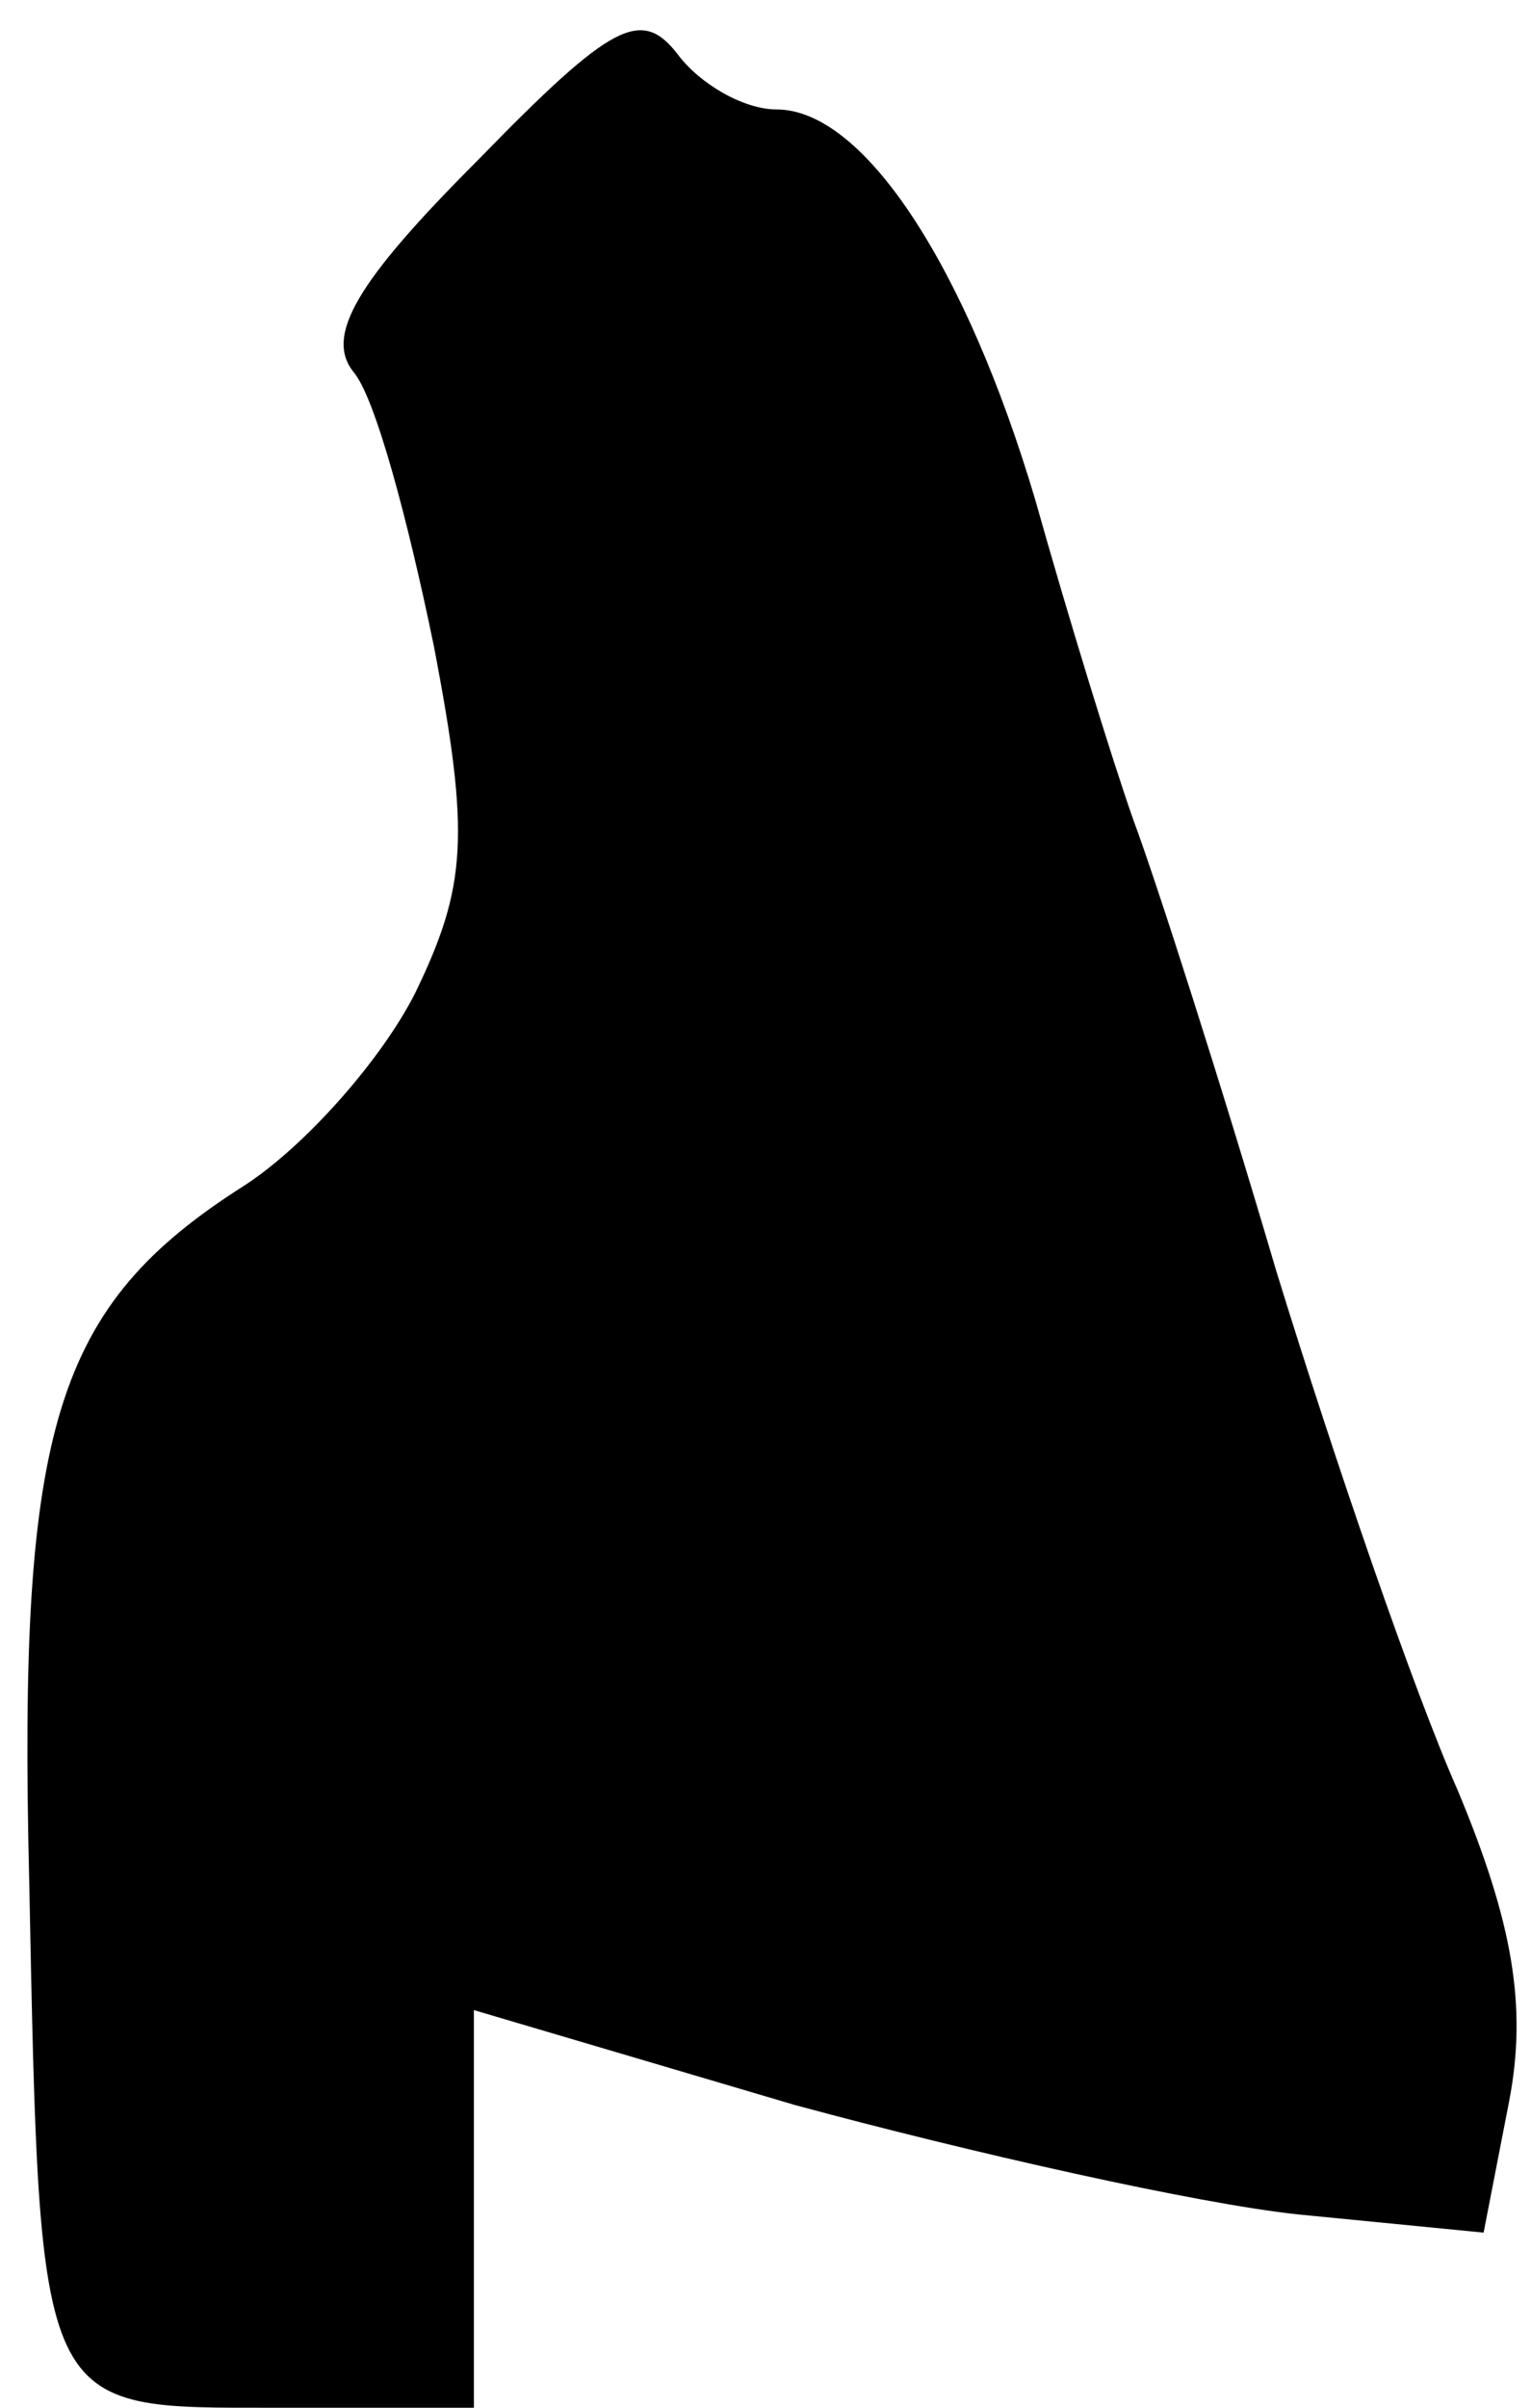 <?xml version="1.0" standalone="no"?>
<!DOCTYPE svg PUBLIC "-//W3C//DTD SVG 20010904//EN"
 "http://www.w3.org/TR/2001/REC-SVG-20010904/DTD/svg10.dtd">
<svg version="1.0" xmlns="http://www.w3.org/2000/svg"
 width="42pt" height="66pt" viewBox="0 0 42 66"
 preserveAspectRatio="xMidYMid meet">
<g transform="translate(0,66) scale(0.1,-0.1)"
fill="#000000" stroke="none">
<path fill="#000000" stroke="none" d="M131 616 c-33 -33 -42 -48 -34 -58 6
-7 15 -41 22 -75 10 -52 9 -66 -5 -95 -9 -18 -30 -42 -47 -53 -52 -33 -62 -66
-59 -190 3 -148 2 -145 68 -145 l54 0 0 54 0 55 88 -26 c48 -13 110 -27 138
-30 l51 -5 7 36 c5 26 1 49 -14 85 -12 27 -34 91 -50 143 -15 51 -33 107 -39
123 -6 17 -18 56 -27 88 -19 64 -47 107 -71 107 -9 0 -21 7 -27 15 -10 13 -18
9 -55 -29z"/>
</g>
</svg>
